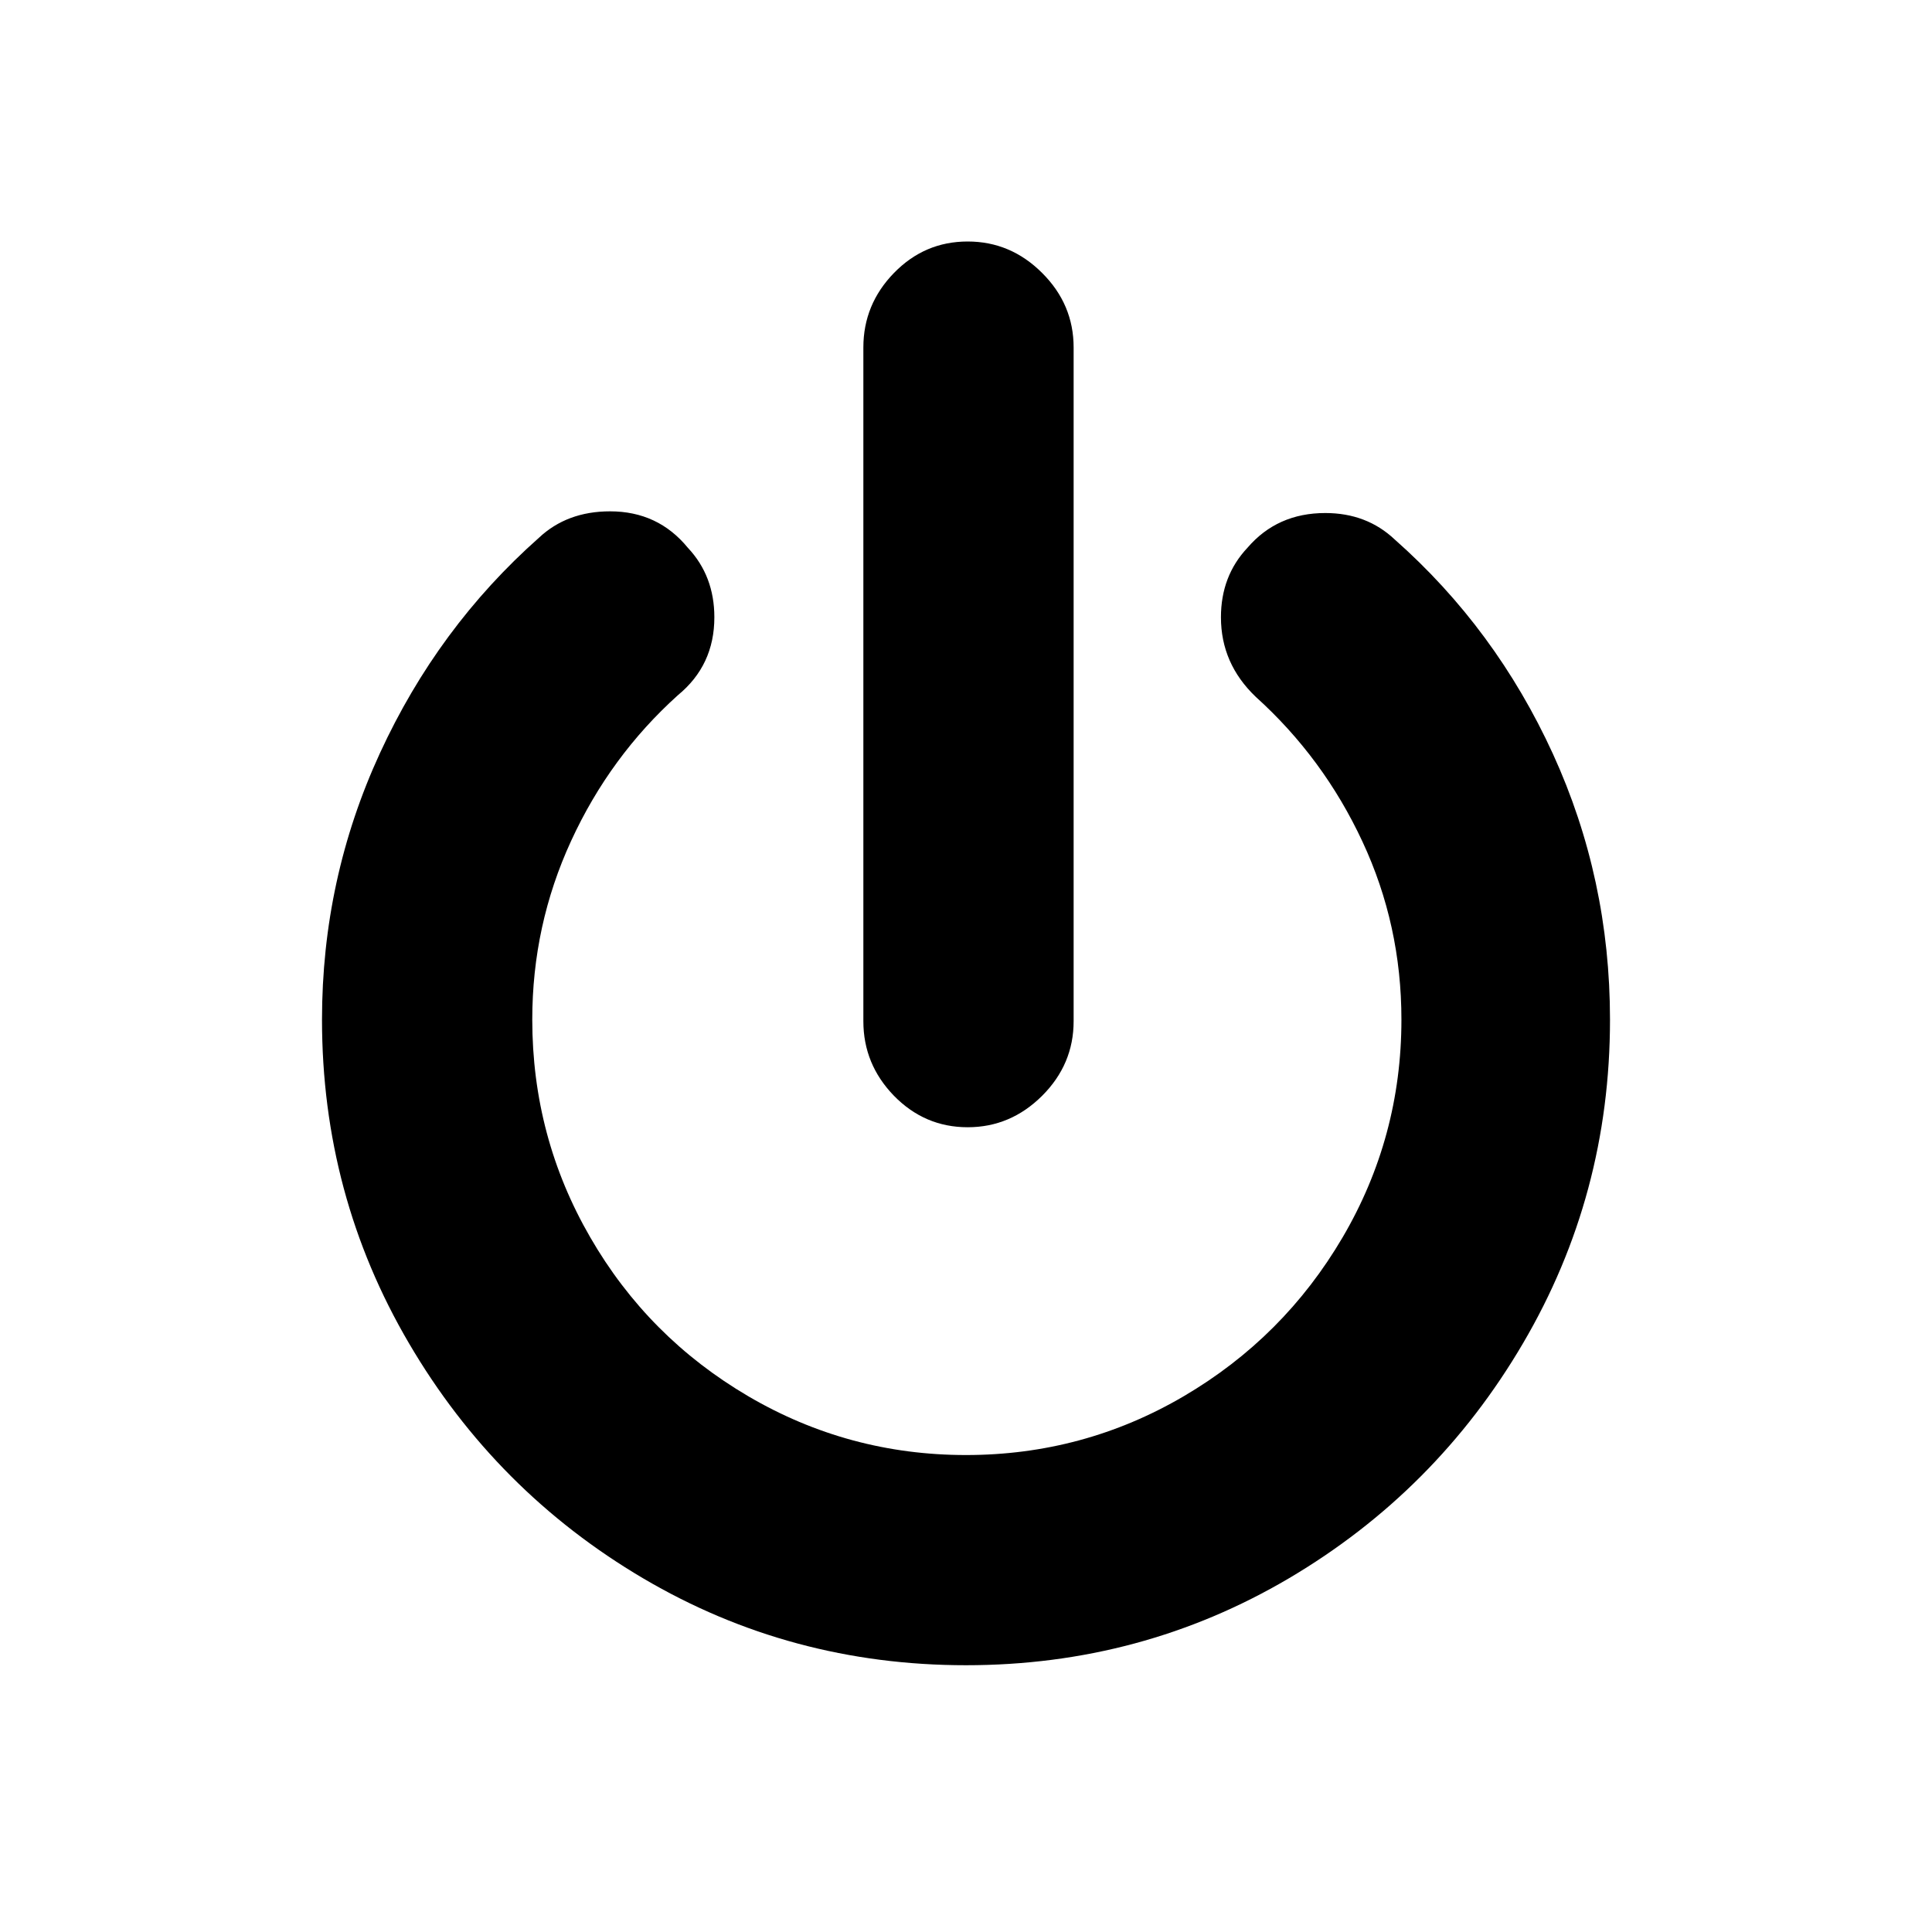 <svg width="24" height="24" viewBox="0 0 24 24" fill="none" xmlns="http://www.w3.org/2000/svg">
<path fill-rule="evenodd" clip-rule="evenodd" d="M10.725 4.316C10.725 3.96 10.852 3.651 11.105 3.391C11.359 3.13 11.664 3 12.021 3C12.377 3 12.685 3.13 12.946 3.391C13.207 3.651 13.337 3.96 13.337 4.316V12.686C13.337 13.043 13.207 13.351 12.946 13.612C12.685 13.872 12.377 14.003 12.021 14.003C11.664 14.003 11.359 13.872 11.105 13.612C10.852 13.351 10.725 13.043 10.725 12.686V4.316ZM7.578 6.352C7.976 6.352 8.298 6.503 8.545 6.805C8.764 7.038 8.874 7.326 8.874 7.668C8.874 8.066 8.723 8.388 8.422 8.635C7.859 9.142 7.417 9.745 7.095 10.445C6.773 11.144 6.612 11.884 6.612 12.666C6.612 13.639 6.852 14.541 7.332 15.37C7.811 16.2 8.466 16.858 9.296 17.345C10.125 17.831 11.027 18.075 12 18.075C12.973 18.075 13.875 17.831 14.704 17.345C15.534 16.858 16.192 16.2 16.679 15.37C17.165 14.541 17.409 13.639 17.409 12.666C17.409 11.884 17.248 11.147 16.925 10.455C16.603 9.763 16.161 9.163 15.599 8.656C15.311 8.381 15.167 8.052 15.167 7.668C15.167 7.326 15.277 7.038 15.496 6.805C15.743 6.517 16.065 6.373 16.463 6.373C16.805 6.373 17.093 6.482 17.326 6.702C18.163 7.442 18.817 8.33 19.291 9.365C19.764 10.4 20 11.5 20 12.666C20 14.119 19.64 15.459 18.92 16.686C18.201 17.913 17.23 18.887 16.01 19.607C14.79 20.326 13.453 20.686 12 20.686C10.547 20.686 9.21 20.326 7.99 19.607C6.769 18.887 5.799 17.913 5.08 16.686C4.36 15.459 4 14.119 4 12.666C4 11.5 4.24 10.397 4.72 9.355C5.2 8.313 5.858 7.422 6.694 6.681C6.927 6.462 7.222 6.352 7.578 6.352Z" fill="currentColor"/>
</svg>
